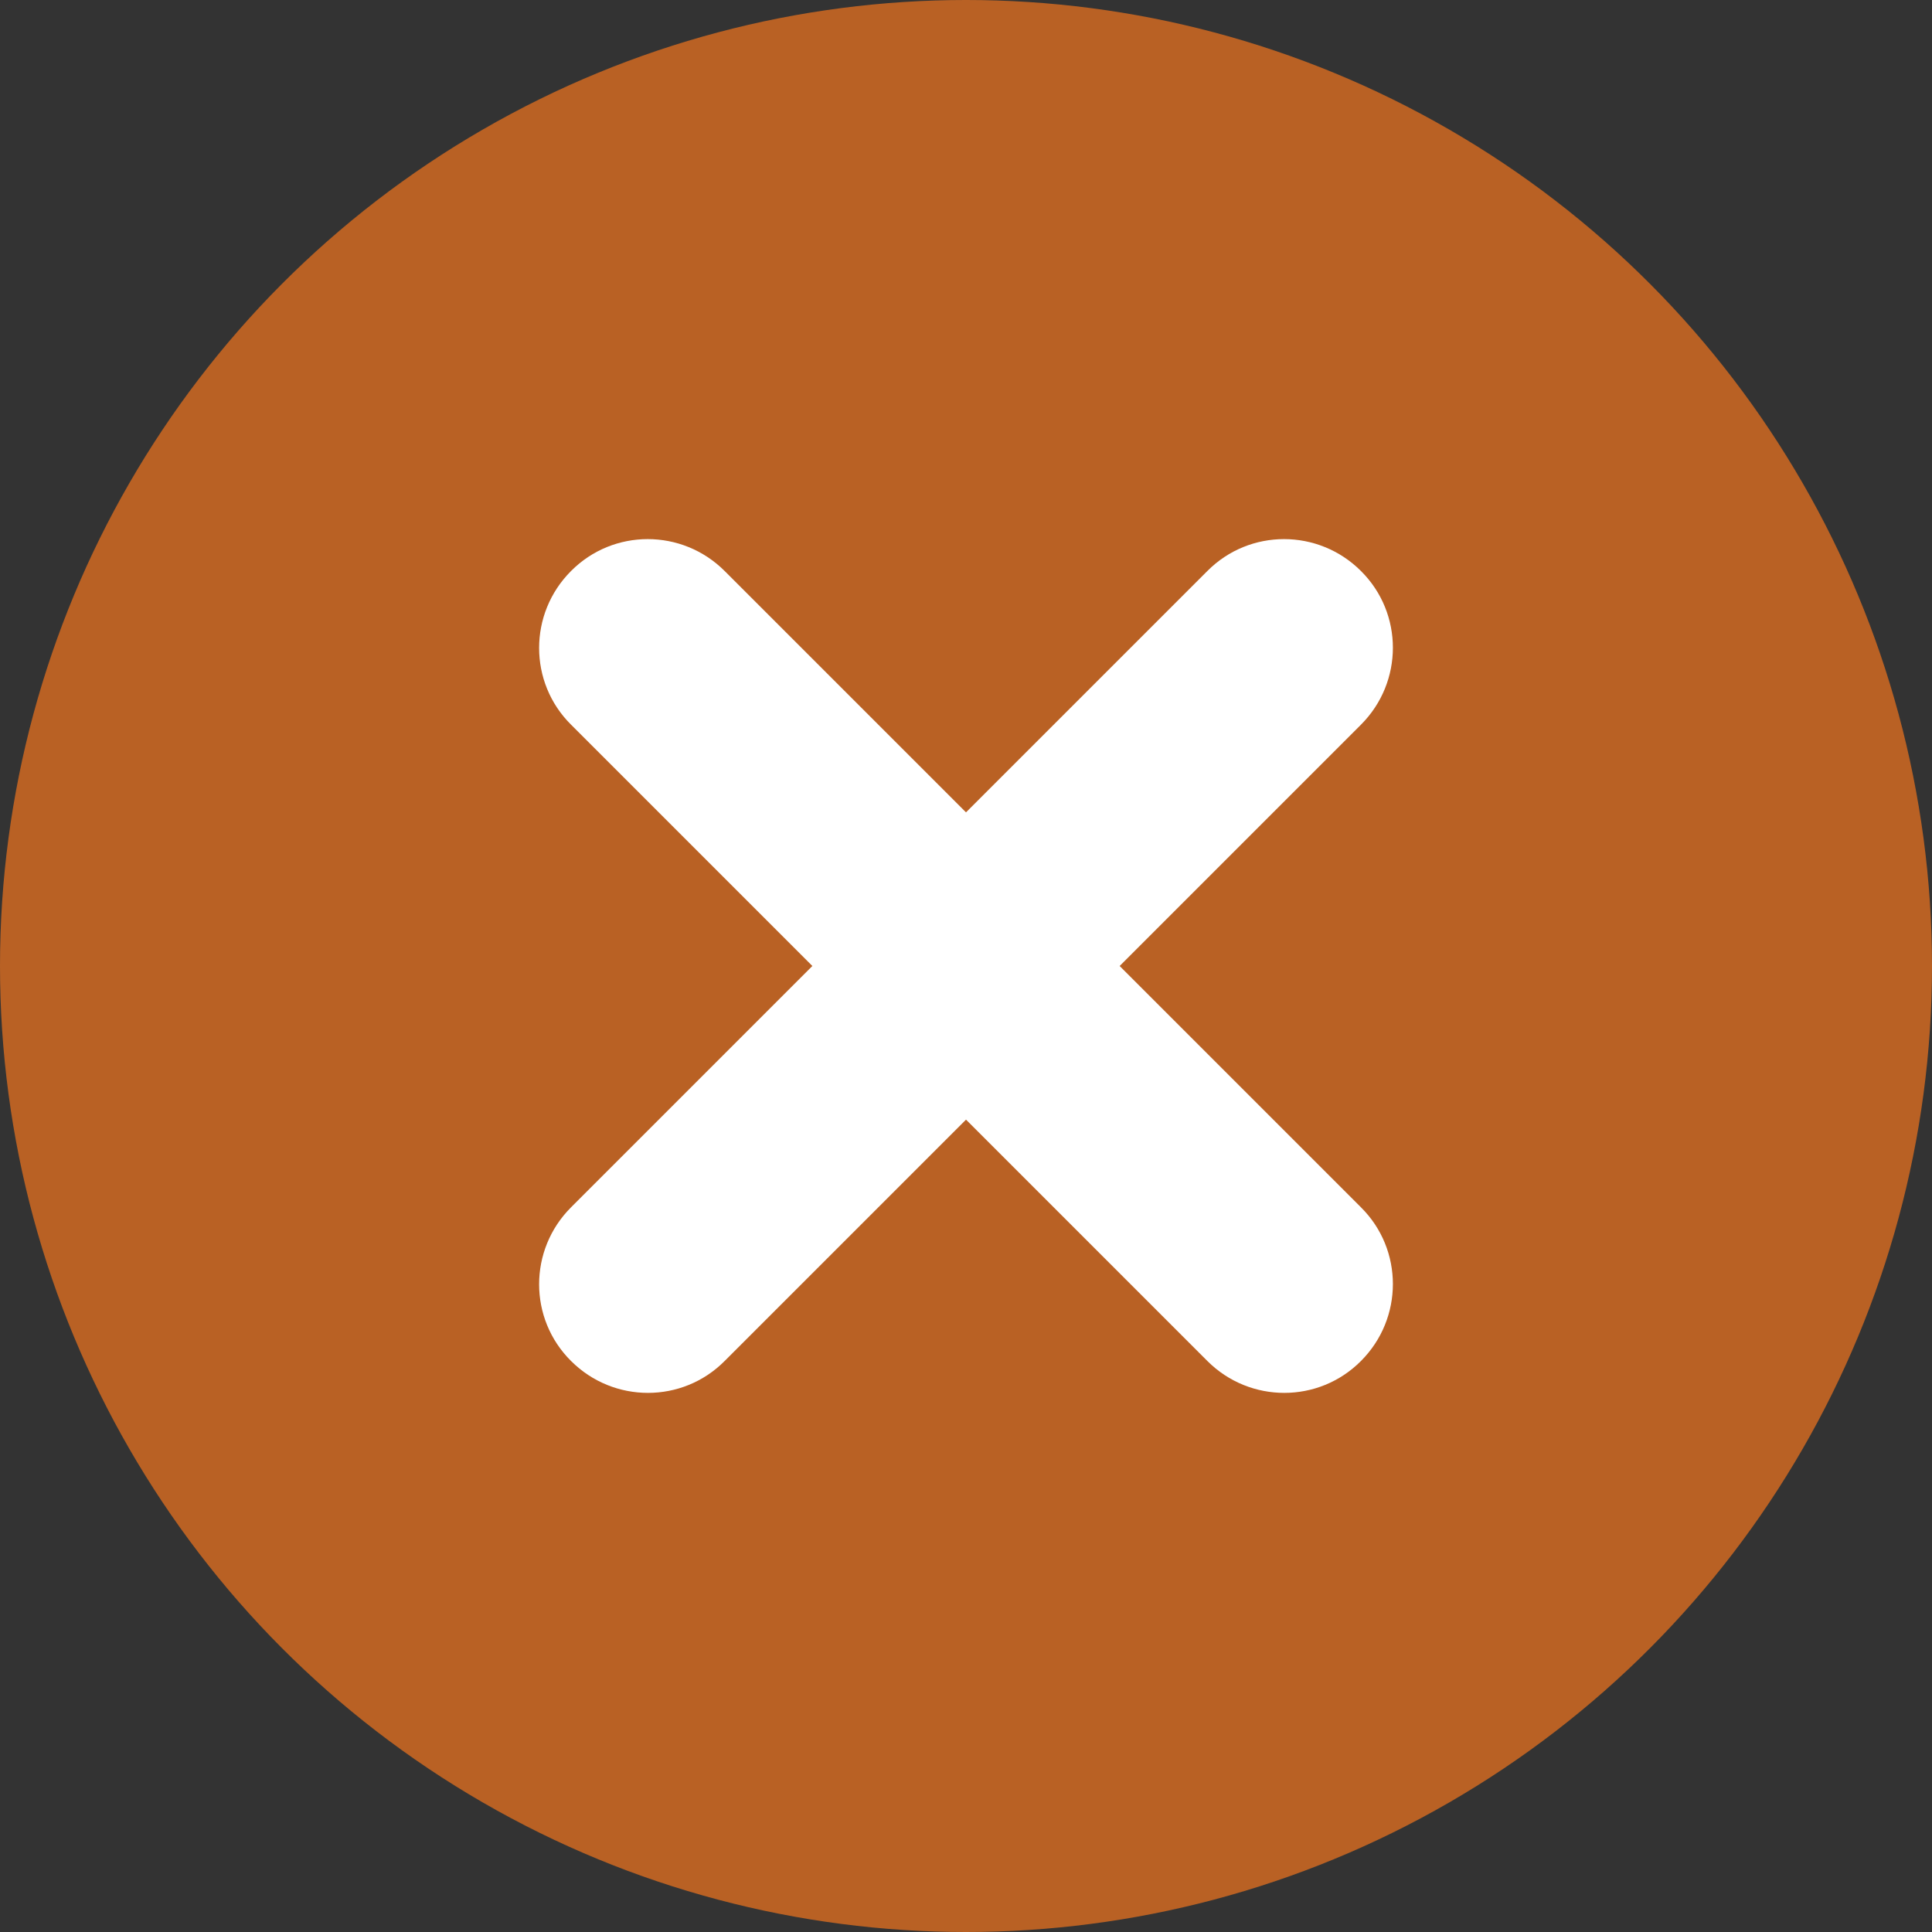 <?xml version="1.0" encoding="UTF-8"?>
<svg id="Calque_2" data-name="Calque 2" xmlns="http://www.w3.org/2000/svg" viewBox="0 0 59.48 59.48">
  <rect x="0" y="0" width="59.48" height="59.48" fill="#333333" stroke="none"/>
  <defs>
    <style>
      .cls-1 {
        fill: #fff;
      }

      .cls-2 {
        fill: #b96124;
      }
    </style>
  </defs>
  <g id="Calque_2-2" data-name="Calque 2">
    <circle class="cls-2" cx="29.74" cy="29.74" r="29.74"/>
    <path class="cls-1" d="M41.9,17.58h0c-1.31-1.31-3.43-1.31-4.73,0l-7.43,7.43-7.43-7.43c-1.31-1.31-3.43-1.31-4.73,0h0c-1.31,1.31-1.31,3.43,0,4.73l7.43,7.43-7.43,7.43c-1.31,1.31-1.31,3.43,0,4.73h0c1.31,1.31,3.43,1.31,4.73,0l7.43-7.43,7.43,7.43c1.31,1.31,3.43,1.31,4.73,0h0c1.31-1.31,1.31-3.43,0-4.73l-7.43-7.43,7.43-7.43c1.31-1.31,1.31-3.43,0-4.73Z"/>
  </g>
</svg>